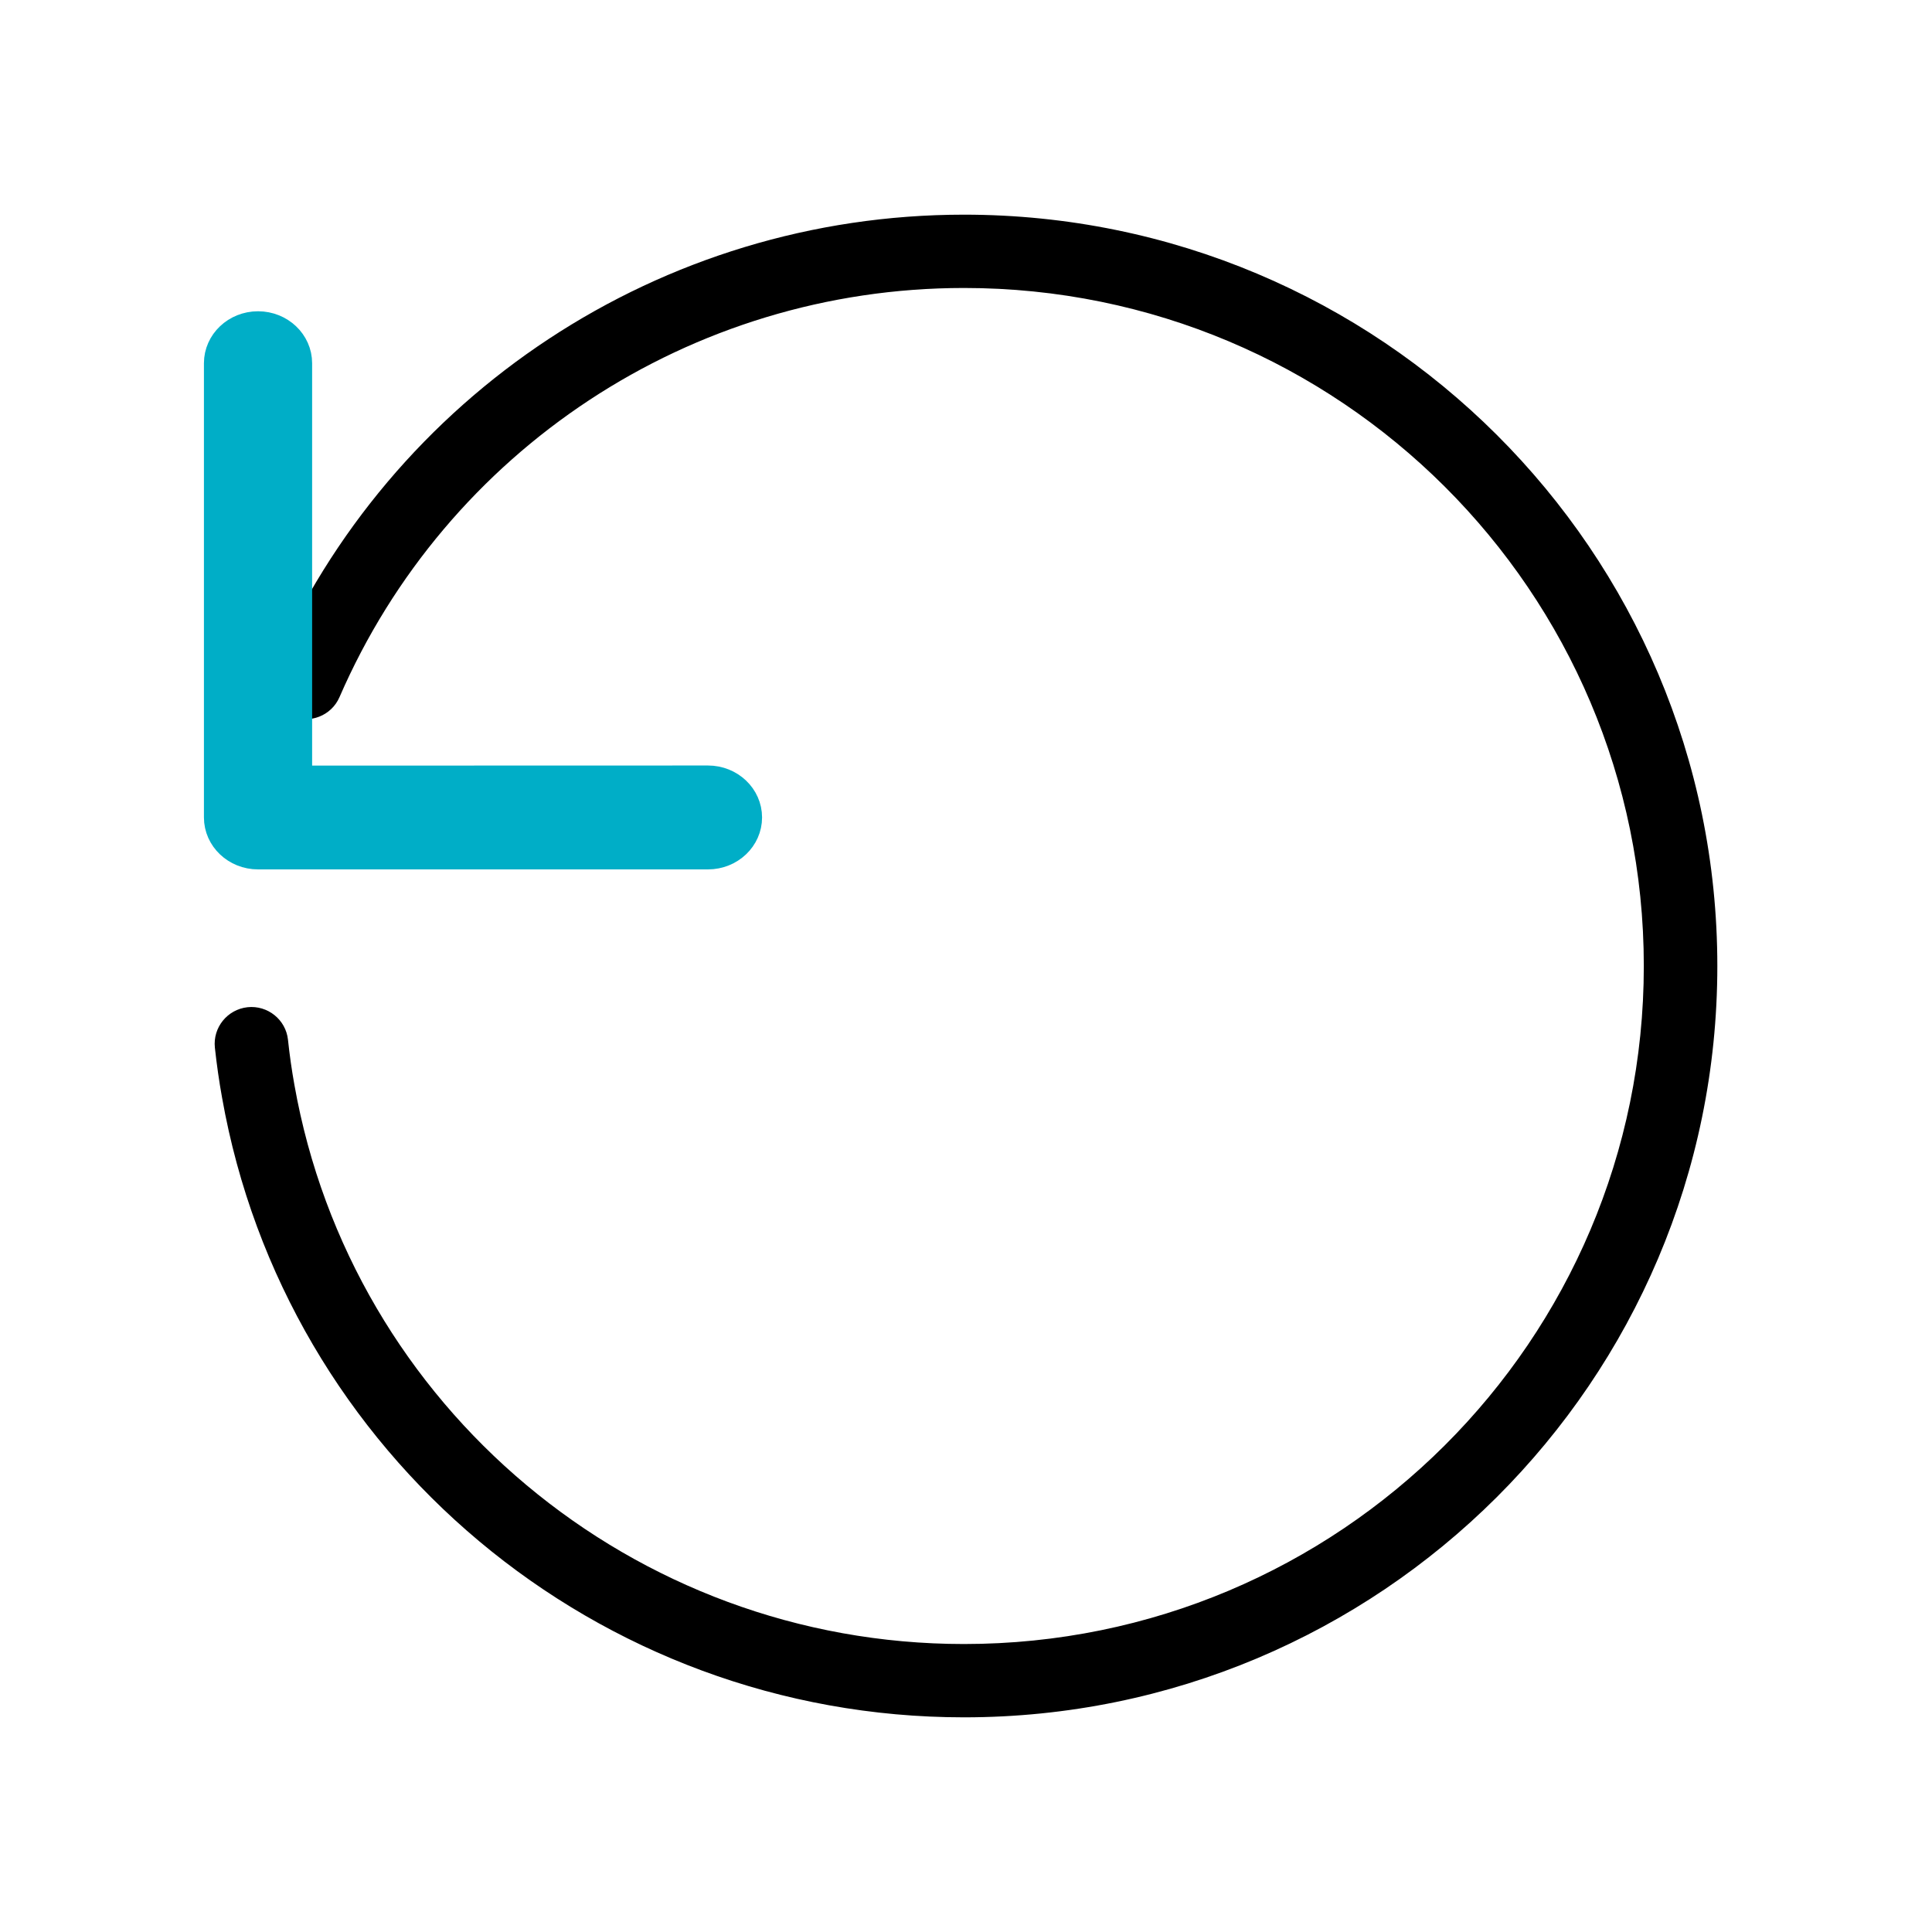 <?xml version="1.0" encoding="UTF-8"?>
<svg width="18px" height="18px" viewBox="0 0 18 18" version="1.1" xmlns="http://www.w3.org/2000/svg" xmlns:xlink="http://www.w3.org/1999/xlink">
    <!-- Generator: Sketch 55.2 (78181) - https://sketchapp.com -->
    <title>向左旋转</title>
    <desc>Created with Sketch.</desc>
    <g id="WFT终端-新闻页面-最终稿" stroke-width="0" fill-rule="evenodd">
        <g id="icon" transform="translate(-161, -27)" fill-rule="nonzero" stroke-width="0.2">
            <g id="向左旋转" transform="translate(163, 29)">
                <path d="M7.019,0 C3.143,0 0,3.134 0,7 C0,10.866 3.143,14 7.019,14 C10.438,14 13.343,11.547 13.931,8.227 C13.959,8.073 13.981,7.917 13.998,7.761 C14.018,7.573 13.882,7.405 13.694,7.384 C13.506,7.364 13.337,7.5 13.317,7.687 C13.302,7.829 13.282,7.969 13.257,8.108 C12.726,11.103 10.104,13.317 7.019,13.317 C3.521,13.317 0.685,10.489 0.685,7 C0.685,3.511 3.521,0.683 7.019,0.683 C9.57,0.683 11.841,2.2 12.837,4.495 C12.912,4.668 13.113,4.747 13.287,4.673 C13.46,4.598 13.54,4.397 13.465,4.224 C12.362,1.681 9.846,0 7.019,0 Z"  transform="translate(7, 7) scale(-1, 1) translate(-7, -7) "></path>
                <path d="M0.404,5.232 C0.181,5.232 0,5.404 0,5.616 C0,5.828 0.181,6 0.404,6 L4.596,6 C4.819,6 5,5.828 5,5.616 L5,1.384 C5,1.172 4.819,1 4.596,1 C4.373,1 4.192,1.172 4.192,1.384 L4.192,5.233 L0.404,5.232 Z" id="Path" class="icon-svg-adorn" stroke="#00AEC7" fill="#00AEC7" transform="translate(2.5, 3.5) scale(-1, 1) translate(-2.5, -3.5) "></path>
            </g>
        </g>
    </g>
</svg>